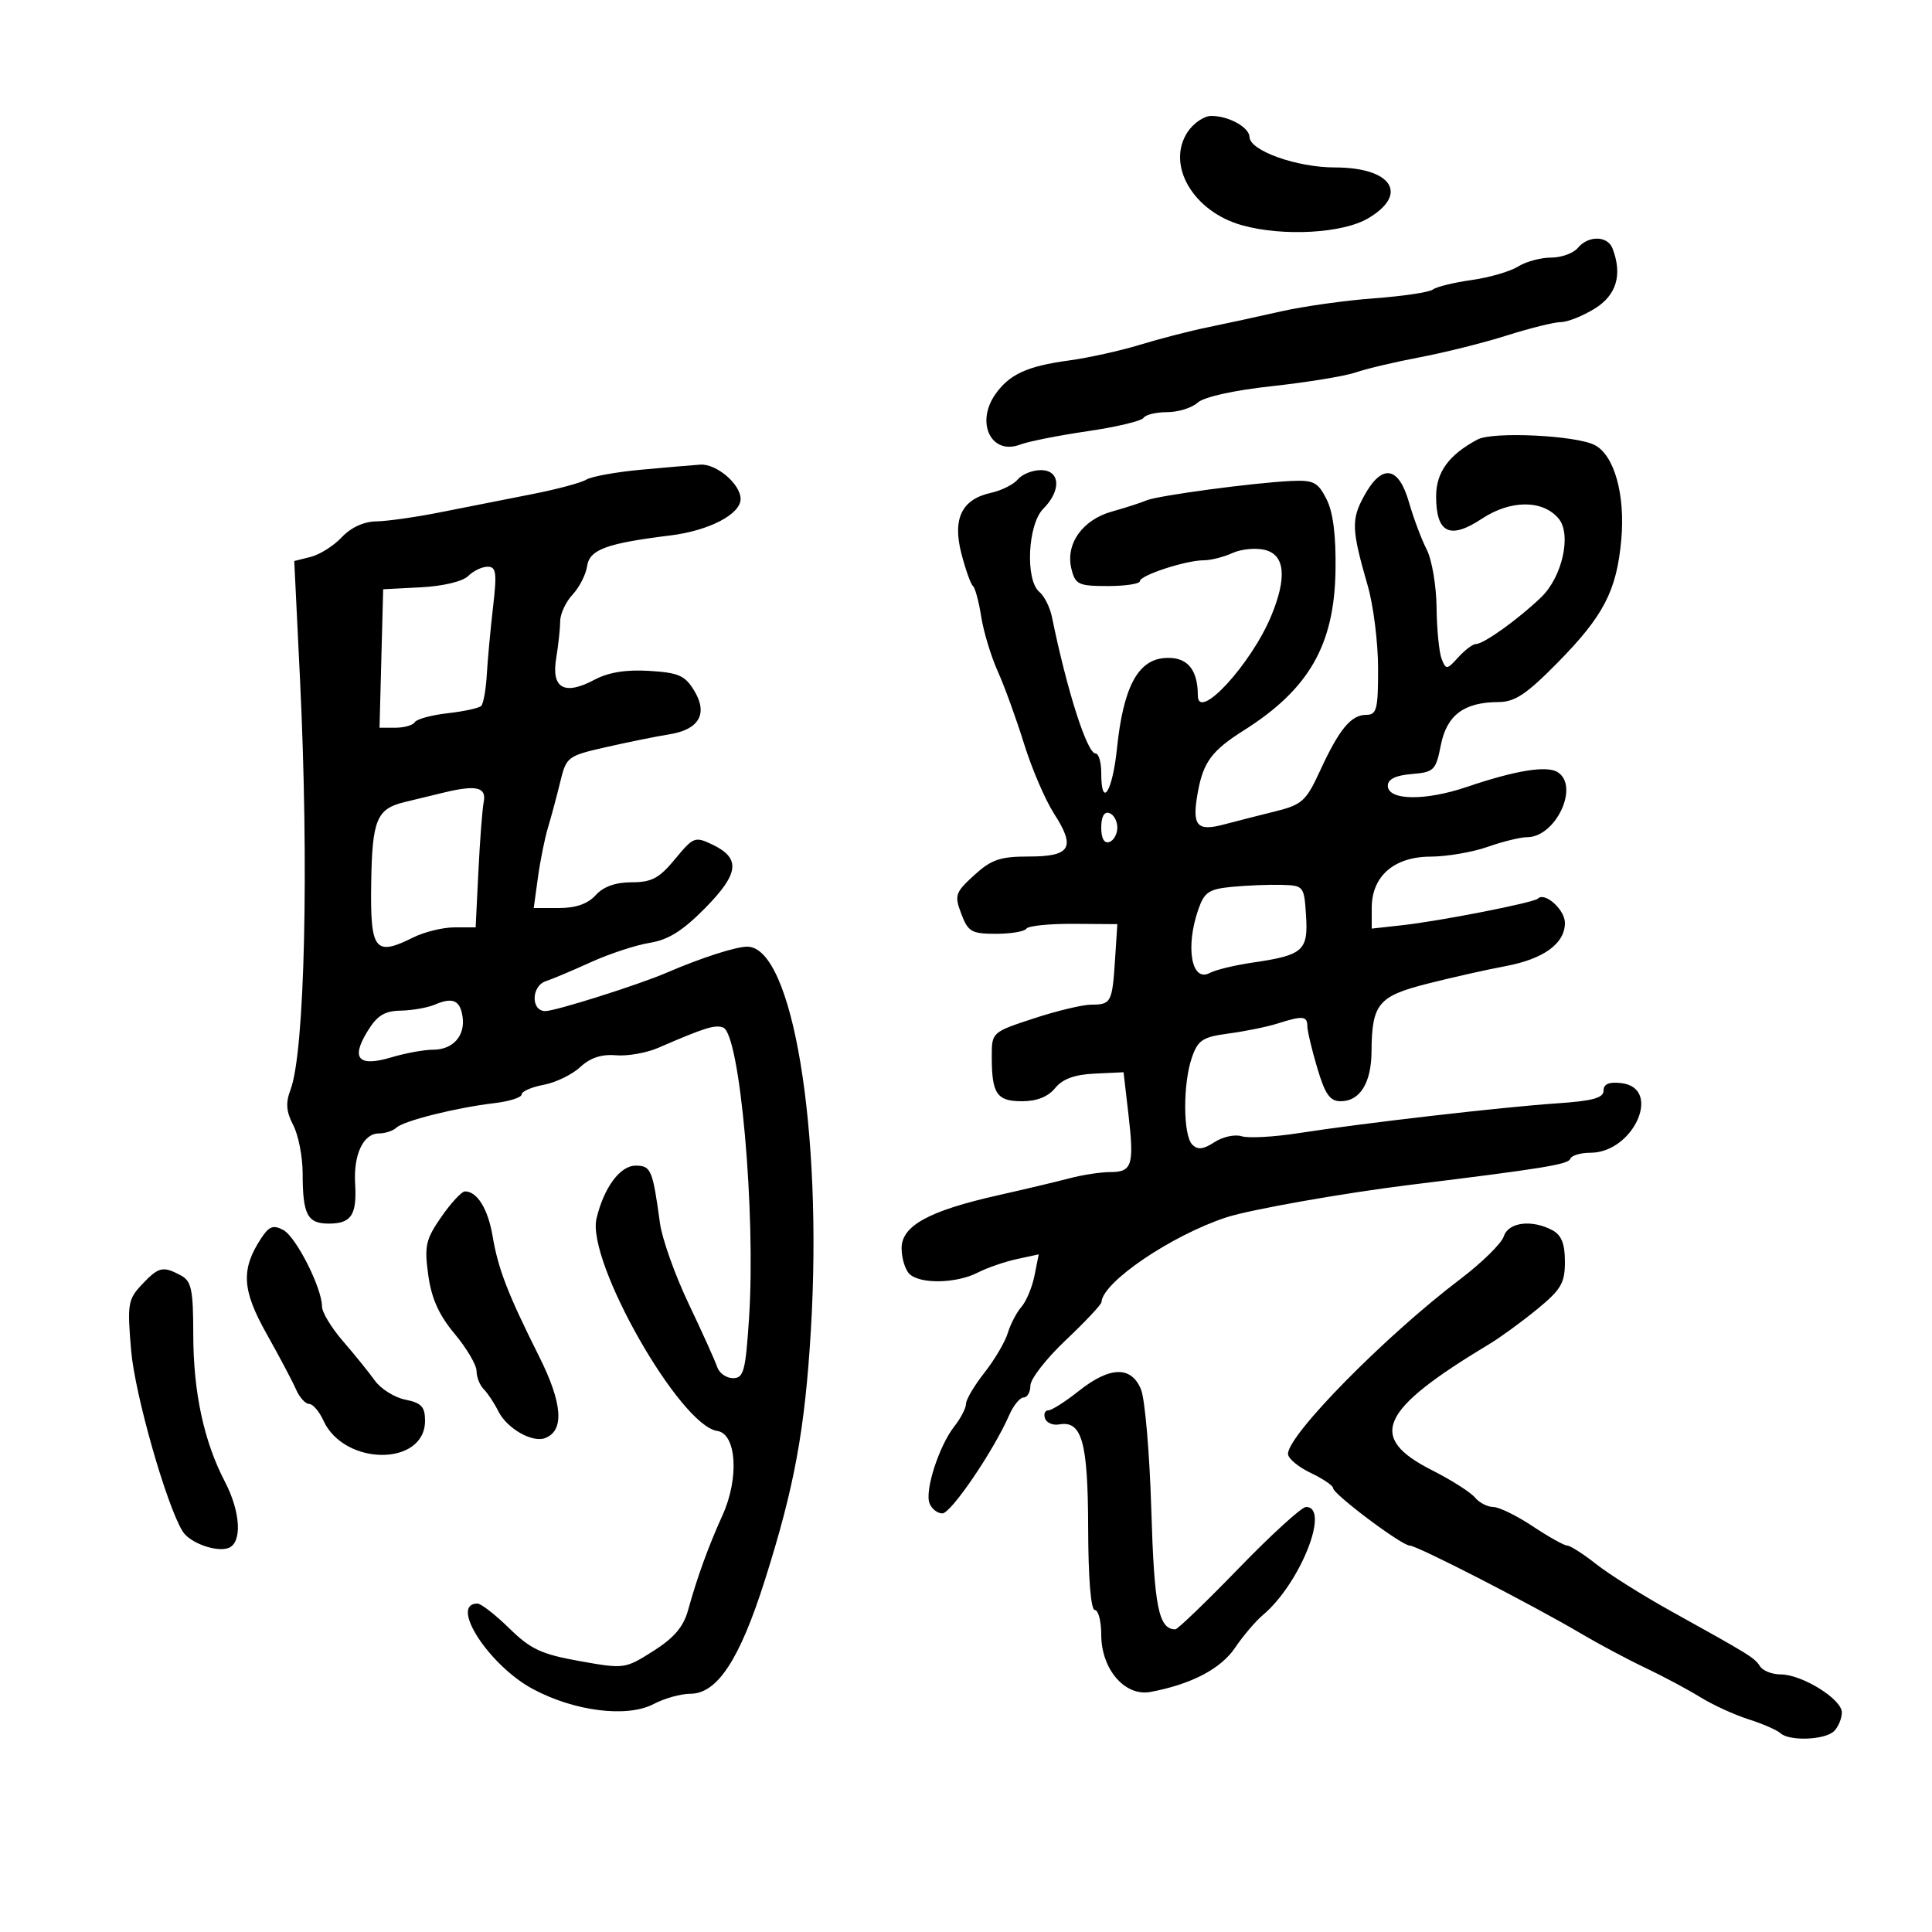 <svg xmlns="http://www.w3.org/2000/svg" width="300" height="300" viewBox="0 0 300 300" version="1.1">
	<path d="M 184.400 20.512 C 181.046 25.631, 185.294 32.876, 192.886 34.985 C 199.249 36.753, 208.477 36.241, 212.443 33.901 C 218.831 30.132, 216.119 26, 207.256 26 C 201.370 26, 194.071 23.399, 194.026 21.285 C 193.994 19.769, 190.797 18, 188.089 18 C 186.965 18, 185.306 19.130, 184.400 20.512 M 245 38.500 C 244.315 39.325, 242.444 40, 240.842 40 C 239.240 40, 236.933 40.626, 235.715 41.392 C 234.497 42.157, 231.250 43.099, 228.500 43.485 C 225.750 43.871, 223.050 44.534, 222.500 44.957 C 221.950 45.380, 217.840 45.995, 213.366 46.323 C 208.892 46.651, 202.367 47.569, 198.866 48.363 C 195.365 49.157, 190.250 50.267, 187.500 50.830 C 184.750 51.393, 180.025 52.612, 177 53.540 C 173.975 54.468, 168.992 55.567, 165.927 55.983 C 159.481 56.859, 156.722 58.132, 154.551 61.230 C 151.442 65.670, 153.942 70.733, 158.406 69.036 C 159.692 68.547, 164.407 67.611, 168.885 66.956 C 173.363 66.302, 177.272 65.369, 177.572 64.883 C 177.872 64.397, 179.519 64, 181.230 64 C 182.942 64, 185.077 63.335, 185.975 62.522 C 186.961 61.630, 191.551 60.614, 197.554 59.957 C 203.024 59.359, 208.850 58.403, 210.500 57.833 C 212.150 57.262, 216.650 56.199, 220.500 55.471 C 224.350 54.743, 230.425 53.219, 234 52.086 C 237.575 50.953, 241.347 50.020, 242.382 50.013 C 243.417 50.006, 245.780 49.063, 247.632 47.918 C 251.015 45.827, 251.955 42.651, 250.393 38.582 C 249.625 36.581, 246.630 36.536, 245 38.500 M 229.437 68.242 C 224.984 70.613, 223 73.327, 223 77.052 C 223 82.797, 225.132 83.840, 230.121 80.538 C 234.574 77.592, 239.586 77.591, 242.030 80.536 C 244.058 82.980, 242.595 89.573, 239.324 92.729 C 235.823 96.108, 230.401 100, 229.195 100 C 228.708 100, 227.469 100.929, 226.441 102.065 C 224.674 104.018, 224.533 104.031, 223.856 102.315 C 223.463 101.317, 223.109 97.724, 223.070 94.331 C 223.032 90.938, 222.342 86.888, 221.538 85.331 C 220.734 83.774, 219.497 80.475, 218.788 78 C 217.168 72.342, 214.575 71.970, 211.822 77 C 209.797 80.701, 209.858 82.194, 212.393 91 C 213.264 94.025, 213.982 99.763, 213.988 103.750 C 213.999 110.135, 213.780 111, 212.155 111 C 209.791 111, 207.950 113.226, 204.981 119.676 C 202.812 124.388, 202.189 124.954, 198.049 125.982 C 195.547 126.603, 191.943 127.523, 190.041 128.026 C 185.789 129.151, 185.046 128.215, 186.010 122.947 C 186.853 118.334, 188.199 116.531, 193.116 113.427 C 203.265 107.020, 207.202 100.155, 207.378 88.556 C 207.460 83.109, 207.007 79.529, 205.977 77.500 C 204.637 74.861, 203.975 74.522, 200.477 74.687 C 194.585 74.963, 179.726 76.960, 178 77.708 C 177.175 78.065, 174.776 78.840, 172.669 79.429 C 168.064 80.716, 165.404 84.489, 166.375 88.356 C 166.981 90.772, 167.468 91, 172.019 91 C 174.759 91, 177 90.660, 177 90.243 C 177 89.336, 184.158 87, 186.937 87 C 188.020 87, 190.019 86.493, 191.379 85.873 C 192.740 85.253, 195.011 85.037, 196.426 85.392 C 199.532 86.172, 199.863 89.670, 197.397 95.628 C 194.284 103.147, 186 112.140, 186 108 C 186 103.796, 184.219 101.849, 180.686 102.192 C 176.611 102.587, 174.409 106.859, 173.439 116.250 C 172.742 122.993, 171 125.672, 171 120 C 171 118.350, 170.605 117, 170.121 117 C 168.801 117, 165.695 107.282, 163.339 95.782 C 163.033 94.287, 162.156 92.545, 161.391 91.910 C 159.173 90.068, 159.580 81.420, 162 79 C 164.839 76.161, 164.640 73, 161.622 73 C 160.315 73, 158.709 73.646, 158.053 74.436 C 157.398 75.225, 155.528 76.164, 153.897 76.523 C 149.331 77.525, 147.872 80.530, 149.295 86 C 149.939 88.475, 150.742 90.725, 151.081 91 C 151.419 91.275, 151.995 93.411, 152.359 95.746 C 152.724 98.082, 153.882 101.907, 154.933 104.246 C 155.983 106.586, 157.821 111.650, 159.017 115.500 C 160.213 119.350, 162.307 124.227, 163.669 126.339 C 167.077 131.620, 166.266 133, 159.754 133 C 155.294 133, 153.939 133.463, 151.272 135.899 C 148.319 138.596, 148.179 139.015, 149.268 141.899 C 150.322 144.692, 150.857 145, 154.660 145 C 156.982 145, 159.103 144.642, 159.374 144.204 C 159.644 143.766, 162.934 143.429, 166.683 143.454 L 173.500 143.500 173.144 149 C 172.713 155.651, 172.530 156, 169.462 156 C 168.131 156, 164.108 156.963, 160.521 158.141 C 154.022 160.274, 154 160.294, 154 164.059 C 154 169.855, 154.775 171, 158.697 171 C 160.993 171, 162.745 170.305, 163.840 168.960 C 164.997 167.538, 166.857 166.856, 169.982 166.710 L 174.464 166.500 175.220 173 C 176.141 180.925, 175.803 182, 172.397 182 C 170.931 182, 168.105 182.430, 166.116 182.955 C 164.127 183.481, 159.125 184.669, 155 185.596 C 144.235 188.015, 140 190.337, 140 193.820 C 140 195.349, 140.540 197.140, 141.200 197.800 C 142.815 199.415, 148.475 199.319, 151.800 197.620 C 153.285 196.862, 156.029 195.911, 157.897 195.509 L 161.295 194.776 160.635 198.073 C 160.273 199.885, 159.360 202.073, 158.606 202.934 C 157.853 203.795, 156.898 205.625, 156.485 207 C 156.071 208.375, 154.443 211.140, 152.866 213.144 C 151.290 215.148, 150 217.327, 150 217.986 C 150 218.645, 149.190 220.215, 148.199 221.474 C 145.820 224.498, 143.573 231.445, 144.333 233.426 C 144.665 234.292, 145.562 235, 146.326 235 C 147.677 235, 154.282 225.293, 156.702 219.752 C 157.363 218.238, 158.375 217, 158.952 217 C 159.528 217, 160 216.165, 160 215.145 C 160 214.125, 162.475 210.949, 165.500 208.088 C 168.525 205.228, 171.016 202.575, 171.036 202.193 C 171.197 199.087, 181.910 191.820, 190.450 189.025 C 194.132 187.820, 208.698 185.245, 219 183.978 C 239.644 181.440, 243.526 180.809, 243.833 179.941 C 244.017 179.424, 245.413 179, 246.937 179 C 253.684 179, 258.168 168.922, 251.750 168.184 C 249.841 167.964, 249 168.322, 249 169.355 C 249 170.490, 247.282 170.958, 241.750 171.330 C 233.336 171.895, 211.598 174.402, 201.594 175.960 C 197.796 176.552, 193.837 176.766, 192.795 176.435 C 191.754 176.105, 189.860 176.517, 188.586 177.352 C 186.858 178.484, 185.981 178.581, 185.135 177.735 C 183.696 176.296, 183.664 168.263, 185.081 164.198 C 186.027 161.484, 186.742 161.021, 190.831 160.475 C 193.399 160.133, 196.805 159.435, 198.399 158.926 C 202.262 157.692, 203 157.755, 203 159.318 C 203 160.044, 203.692 162.969, 204.539 165.818 C 205.759 169.928, 206.512 171, 208.178 171 C 211.166 171, 212.931 168.167, 212.968 163.315 C 213.025 155.876, 213.993 154.696, 221.631 152.752 C 225.409 151.791, 230.838 150.570, 233.696 150.038 C 239.681 148.926, 243 146.526, 243 143.313 C 243 141.252, 239.882 138.452, 238.796 139.538 C 238.167 140.166, 223.677 143.009, 217.750 143.666 L 213 144.193 213 140.987 C 213 136.058, 216.456 133.038, 222.124 133.017 C 224.668 133.008, 228.662 132.325, 231 131.500 C 233.338 130.675, 236.095 130, 237.126 130 C 241.573 130, 245.303 122.071, 241.875 119.903 C 240.189 118.837, 235.340 119.624, 227.784 122.190 C 221.284 124.398, 215.500 124.309, 215.500 122 C 215.500 120.992, 216.715 120.399, 219.203 120.192 C 222.677 119.904, 222.956 119.627, 223.731 115.708 C 224.654 111.039, 227.327 109.040, 232.677 109.015 C 235.234 109.003, 237.027 107.808, 241.861 102.899 C 249.015 95.633, 251.032 91.744, 251.750 83.825 C 252.386 76.802, 250.669 70.678, 247.623 69.108 C 244.692 67.597, 231.802 66.983, 229.437 68.242 M 99.482 72.944 C 95.623 73.302, 91.819 73.994, 91.029 74.482 C 90.240 74.970, 86.423 75.989, 82.547 76.746 C 78.671 77.504, 72.350 78.753, 68.500 79.522 C 64.650 80.291, 60.116 80.938, 58.424 80.960 C 56.503 80.985, 54.497 81.906, 53.079 83.415 C 51.831 84.744, 49.659 86.120, 48.251 86.473 L 45.692 87.115 46.577 105.308 C 47.995 134.431, 47.329 163.373, 45.109 169.214 C 44.332 171.256, 44.437 172.610, 45.533 174.712 C 46.333 176.245, 46.990 179.601, 46.994 182.168 C 47.002 188.611, 47.721 190, 51.048 190 C 54.551 190, 55.431 188.670, 55.144 183.807 C 54.875 179.263, 56.418 176, 58.835 176 C 59.806 176, 61.028 175.597, 61.550 175.105 C 62.686 174.035, 70.832 171.995, 76.750 171.299 C 79.088 171.024, 81 170.414, 81 169.945 C 81 169.475, 82.536 168.802, 84.413 168.450 C 86.291 168.098, 88.848 166.859, 90.096 165.696 C 91.644 164.254, 93.404 163.671, 95.630 163.863 C 97.425 164.018, 100.380 163.500, 102.197 162.713 C 109.467 159.562, 111.030 159.074, 112.299 159.561 C 114.902 160.560, 117.380 188.407, 116.312 204.661 C 115.769 212.918, 115.481 214, 113.818 214 C 112.783 214, 111.675 213.213, 111.355 212.250 C 111.035 211.287, 109.042 206.869, 106.927 202.431 C 104.812 197.993, 102.810 192.368, 102.478 189.931 C 101.344 181.612, 101.085 181, 98.697 181 C 96.288 181, 93.770 184.405, 92.627 189.209 C 91.050 195.837, 105.559 221.367, 111.375 222.197 C 114.368 222.624, 114.803 229.536, 112.197 235.273 C 110 240.112, 108.246 244.946, 106.841 250.038 C 106.130 252.613, 104.659 254.338, 101.433 256.379 C 97.049 259.153, 96.929 259.169, 89.996 257.930 C 84.055 256.868, 82.394 256.094, 79.073 252.839 C 76.919 250.728, 74.698 249, 74.138 249 C 69.727 249, 75.870 258.536, 82.656 262.222 C 89.109 265.727, 97.388 266.771, 101.500 264.598 C 103.150 263.726, 105.718 263.010, 107.207 263.006 C 111.385 262.997, 114.865 257.685, 118.773 245.355 C 123.367 230.865, 124.986 222.052, 125.914 206.500 C 127.768 175.412, 123.051 147, 116.035 147 C 114.238 147, 108.869 148.734, 103.500 151.048 C 99.153 152.922, 86.254 157, 84.675 157 C 82.420 157, 82.483 153.107, 84.750 152.363 C 85.713 152.048, 88.864 150.717, 91.754 149.406 C 94.643 148.095, 98.759 146.742, 100.901 146.400 C 103.773 145.941, 106.028 144.525, 109.493 141.007 C 114.770 135.650, 115.046 133.268, 110.635 131.154 C 107.916 129.851, 107.669 129.946, 104.825 133.396 C 102.371 136.373, 101.198 137, 98.082 137 C 95.580 137, 93.701 137.673, 92.500 139 C 91.278 140.350, 89.420 141, 86.784 141 L 82.877 141 83.530 136.250 C 83.889 133.637, 84.592 130.150, 85.091 128.500 C 85.590 126.850, 86.442 123.679, 86.983 121.453 C 87.947 117.490, 88.096 117.378, 94.234 115.987 C 97.680 115.205, 102.029 114.326, 103.898 114.033 C 108.551 113.303, 109.972 110.841, 107.807 107.261 C 106.374 104.891, 105.385 104.454, 100.819 104.175 C 97.202 103.954, 94.478 104.395, 92.305 105.553 C 87.640 108.039, 85.591 106.893, 86.361 102.232 C 86.700 100.180, 86.983 97.572, 86.989 96.439 C 86.995 95.305, 87.861 93.453, 88.913 92.324 C 89.965 91.195, 90.977 89.214, 91.163 87.923 C 91.534 85.338, 94.155 84.368, 104.075 83.147 C 110.082 82.407, 115 79.855, 115 77.477 C 115 75.184, 111.248 71.984, 108.750 72.147 C 107.513 72.227, 103.342 72.586, 99.482 72.944 M 72.696 89.446 C 71.853 90.289, 68.799 91.019, 65.375 91.196 L 59.500 91.500 59.216 102.250 L 58.932 113 61.407 113 C 62.768 113, 64.123 112.610, 64.418 112.133 C 64.713 111.656, 67.012 111.033, 69.526 110.750 C 72.041 110.466, 74.379 109.955, 74.721 109.612 C 75.063 109.270, 75.454 107.080, 75.590 104.745 C 75.726 102.410, 76.163 97.688, 76.561 94.250 C 77.177 88.928, 77.052 88, 75.714 88 C 74.850 88, 73.492 88.651, 72.696 89.446 M 69 123.050 C 67.075 123.513, 64.276 124.191, 62.781 124.556 C 58.476 125.609, 57.786 127.306, 57.638 137.209 C 57.483 147.605, 58.210 148.538, 64.154 145.573 C 65.888 144.708, 68.781 144, 70.583 144 L 73.858 144 74.288 135.250 C 74.525 130.438, 74.894 125.617, 75.109 124.538 C 75.568 122.235, 73.990 121.851, 69 123.050 M 171 128.500 C 171 130.189, 171.458 131.014, 172.250 130.750 C 172.938 130.521, 173.500 129.508, 173.500 128.500 C 173.500 127.492, 172.938 126.479, 172.250 126.250 C 171.458 125.986, 171 126.811, 171 128.500 M 191.329 137.706 C 187.717 138.053, 187.014 138.522, 186.079 141.203 C 184.031 147.079, 185.019 152.595, 187.850 151.080 C 188.757 150.595, 191.750 149.870, 194.500 149.471 C 202.345 148.331, 203.153 147.623, 202.802 142.187 C 202.505 137.576, 202.443 137.498, 199 137.402 C 197.075 137.349, 193.623 137.485, 191.329 137.706 M 67.500 156.004 C 66.400 156.474, 64.031 156.891, 62.235 156.930 C 59.667 156.985, 58.552 157.688, 57.010 160.224 C 54.454 164.428, 55.695 165.708, 60.834 164.168 C 62.978 163.526, 65.862 163, 67.244 163 C 70.332 163, 72.262 160.846, 71.827 157.883 C 71.448 155.303, 70.302 154.805, 67.500 156.004 M 68.535 188.949 C 66.099 192.464, 65.875 193.456, 66.496 197.970 C 66.999 201.627, 68.143 204.179, 70.597 207.116 C 72.469 209.356, 74 211.957, 74 212.895 C 74 213.833, 74.502 215.102, 75.116 215.716 C 75.730 216.330, 76.751 217.873, 77.386 219.146 C 78.716 221.815, 82.656 224.069, 84.652 223.303 C 87.671 222.145, 87.357 217.905, 83.711 210.625 C 78.846 200.910, 77.353 197.047, 76.493 191.956 C 75.778 187.727, 74.098 185, 72.207 185 C 71.693 185, 70.040 186.777, 68.535 188.949 M 40.549 192.285 C 37.386 197.113, 37.567 200.296, 41.395 207.110 C 43.370 210.625, 45.427 214.512, 45.968 215.750 C 46.508 216.988, 47.421 218, 47.997 218 C 48.572 218, 49.571 219.159, 50.216 220.575 C 53.451 227.674, 66 227.706, 66 220.615 C 66 218.443, 65.435 217.837, 62.944 217.339 C 61.263 217.003, 59.126 215.663, 58.194 214.362 C 57.262 213.062, 55.038 210.310, 53.251 208.249 C 51.464 206.187, 50.001 203.770, 50.001 202.877 C 49.999 200.008, 45.980 192.060, 43.993 190.996 C 42.434 190.162, 41.780 190.407, 40.549 192.285 M 233.503 191.991 C 233.155 193.086, 230.087 196.093, 226.685 198.671 C 215.117 207.441, 200 222.786, 200 225.759 C 200 226.459, 201.575 227.783, 203.500 228.701 C 205.425 229.619, 207 230.683, 207 231.065 C 207 232.007, 217.658 240, 218.914 240 C 220.051 240, 237.962 249.202, 245.500 253.659 C 248.250 255.284, 252.750 257.682, 255.500 258.987 C 258.250 260.292, 262.075 262.335, 264 263.526 C 265.925 264.718, 269.300 266.266, 271.500 266.967 C 273.700 267.668, 275.928 268.637, 276.450 269.121 C 277.840 270.408, 283.406 270.194, 284.800 268.800 C 285.460 268.140, 286 266.834, 286 265.899 C 286 263.839, 279.813 260, 276.493 260 C 275.176 260, 273.740 259.438, 273.300 258.750 C 272.445 257.413, 271.801 257.014, 259.500 250.191 C 255.100 247.750, 249.860 244.459, 247.856 242.877 C 245.852 241.295, 243.827 239.998, 243.356 239.996 C 242.885 239.993, 240.475 238.645, 238 237 C 235.525 235.355, 232.768 234.007, 231.872 234.004 C 230.977 234.002, 229.694 233.336, 229.020 232.524 C 228.346 231.712, 225.367 229.819, 222.399 228.316 C 212.242 223.173, 214.133 219.005, 231.316 208.670 C 232.989 207.664, 236.302 205.247, 238.679 203.300 C 242.410 200.242, 243 199.234, 243 195.915 C 243 193.137, 242.463 191.783, 241.066 191.035 C 237.857 189.318, 234.205 189.779, 233.503 191.991 M 22.024 199.474 C 19.861 201.777, 19.746 202.487, 20.365 209.724 C 20.950 216.565, 25.865 233.798, 28.374 237.812 C 29.485 239.588, 33.636 241.077, 35.491 240.365 C 37.635 239.542, 37.370 234.772, 34.920 230.071 C 31.664 223.824, 30.025 216.215, 30.012 207.285 C 30.002 200.194, 29.735 198.929, 28.066 198.035 C 25.290 196.550, 24.622 196.709, 22.024 199.474 M 167.500 216 C 165.424 217.650, 163.299 219, 162.779 219 C 162.259 219, 162.030 219.563, 162.270 220.250 C 162.511 220.938, 163.490 221.358, 164.446 221.185 C 168.001 220.541, 168.935 223.858, 168.968 237.250 C 168.988 245.062, 169.387 250, 170 250 C 170.550 250, 171 251.730, 171 253.844 C 171 259.192, 174.678 263.466, 178.643 262.724 C 184.975 261.539, 189.563 259.143, 191.775 255.868 C 193.027 254.016, 194.979 251.720, 196.115 250.767 C 201.871 245.936, 206.624 234, 202.792 234 C 202.128 234, 197.440 238.275, 192.374 243.500 C 187.308 248.725, 182.869 253, 182.510 253 C 179.917 253, 179.224 249.558, 178.774 234.446 C 178.513 225.676, 177.793 217.262, 177.174 215.750 C 175.669 212.070, 172.337 212.156, 167.500 216" stroke="none" fill="black" fill-rule="evenodd"/>
</svg>